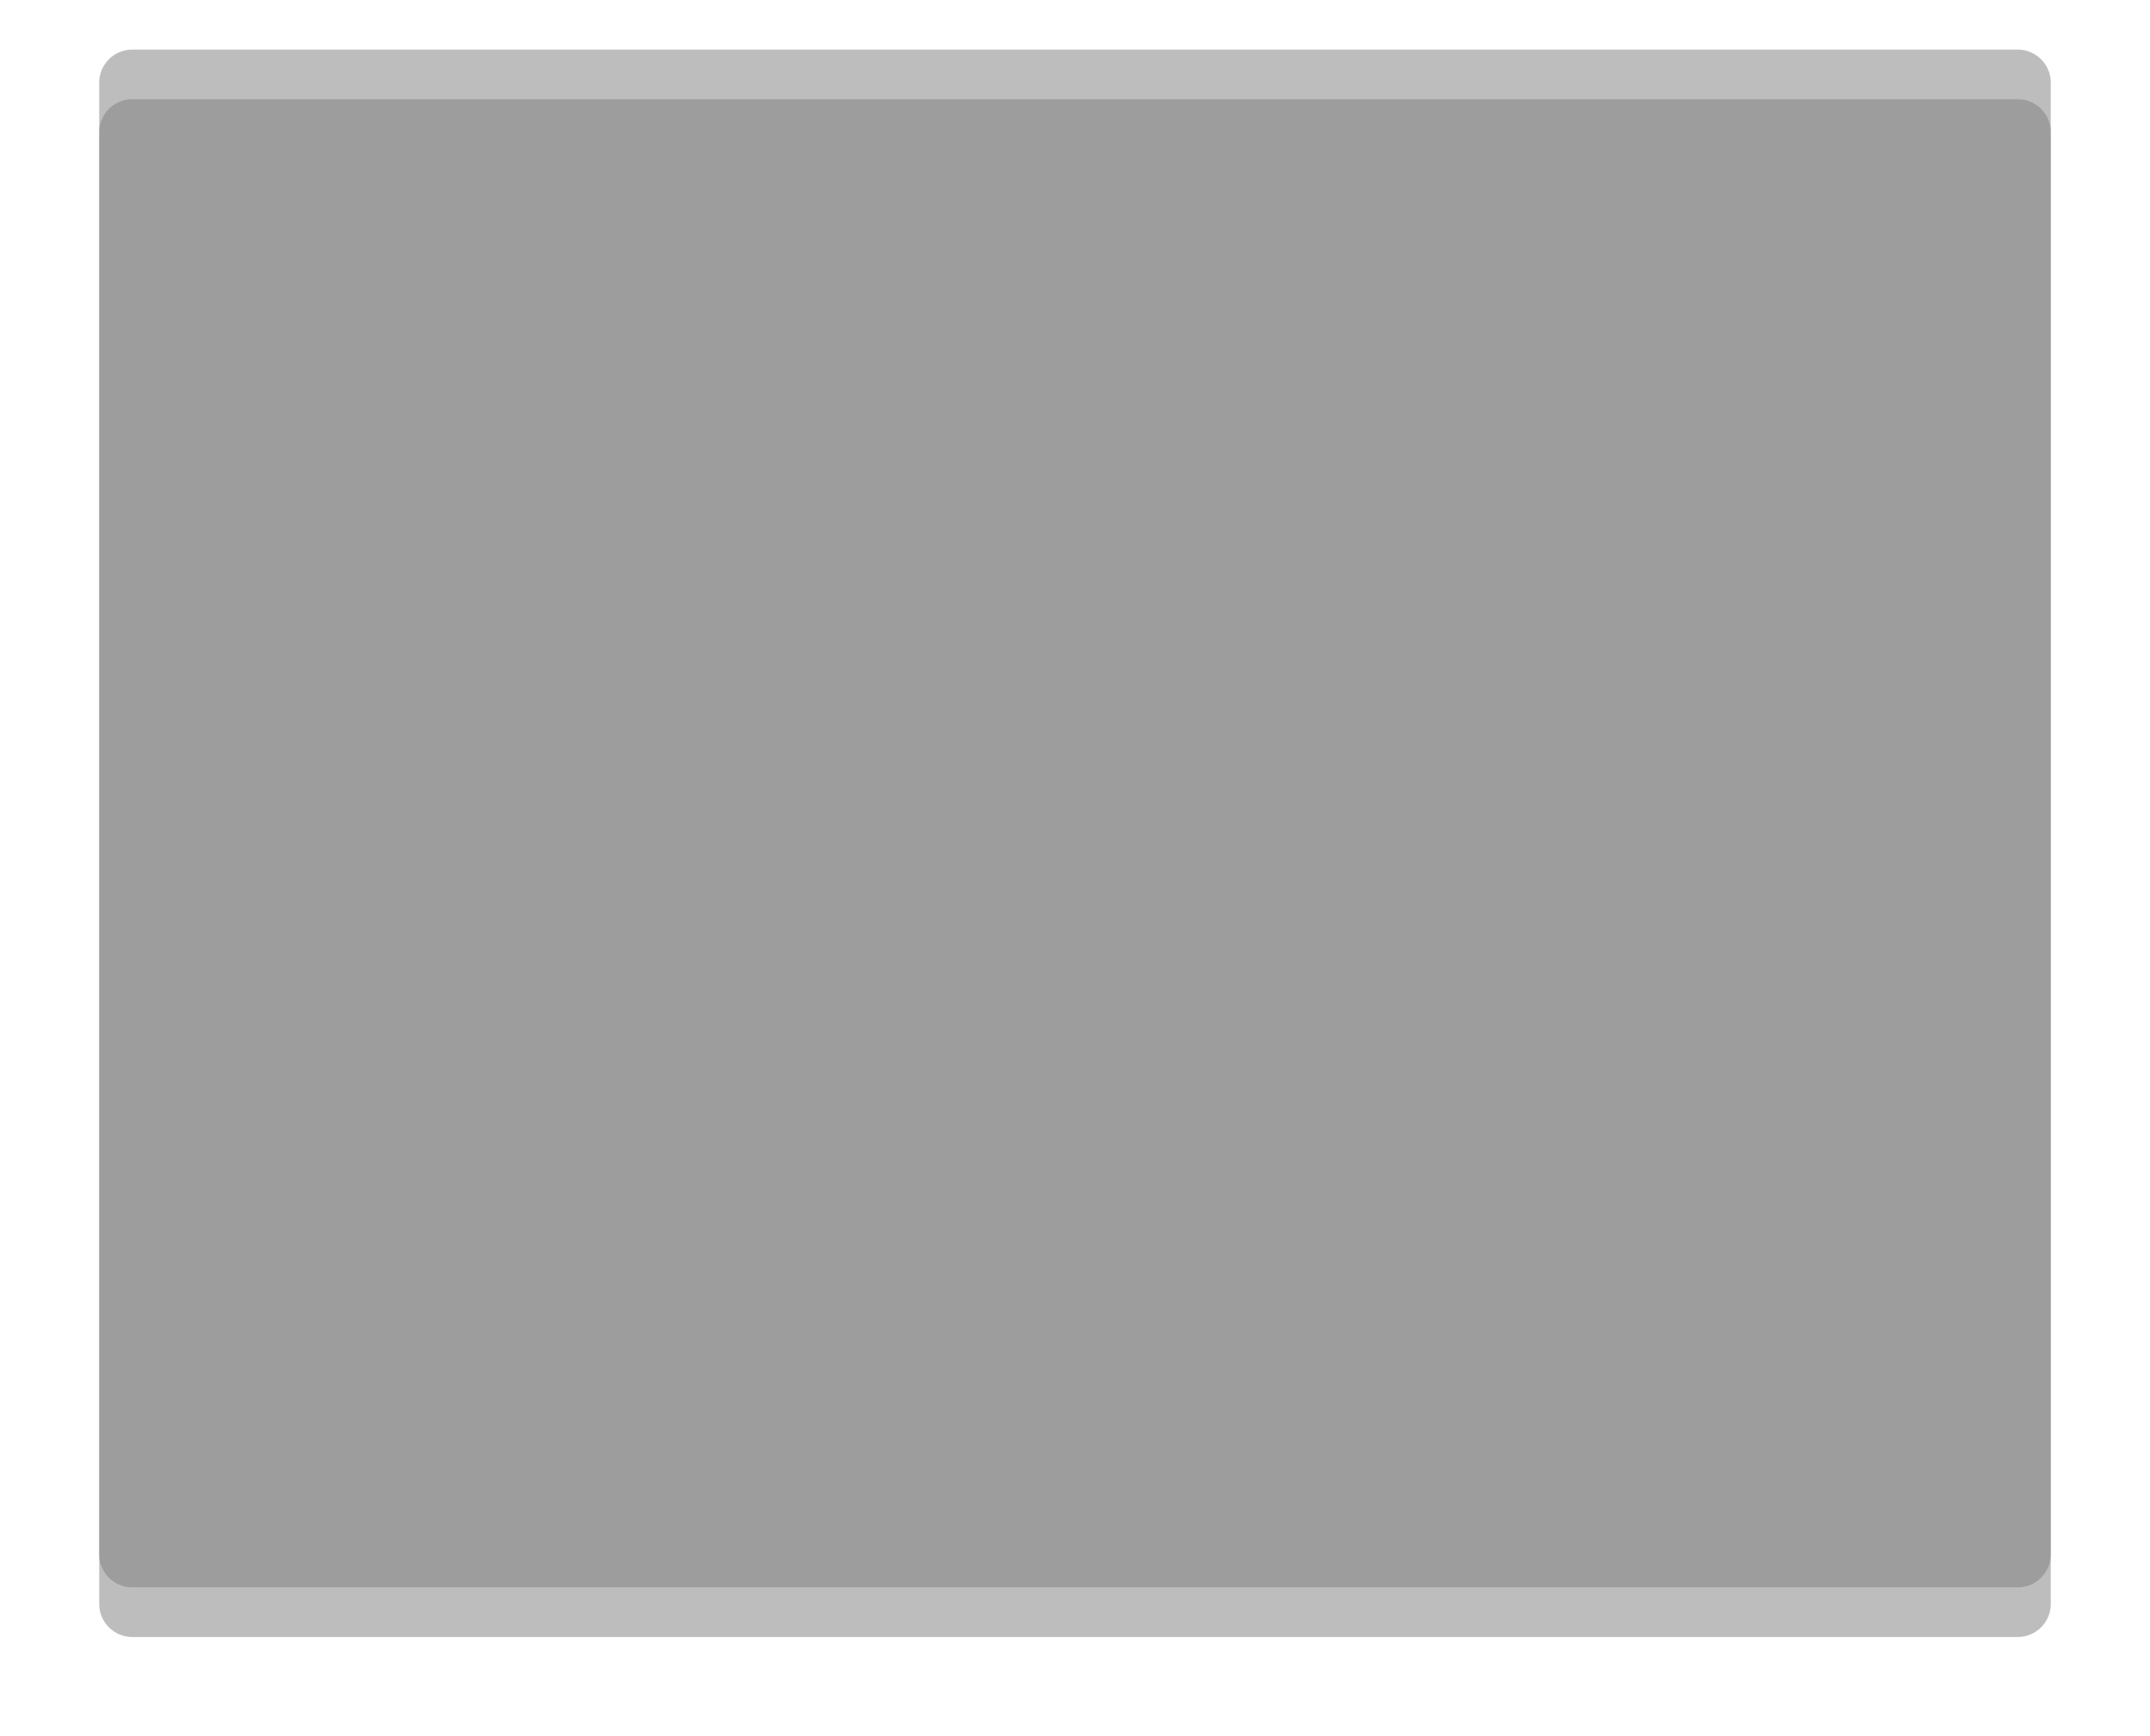 ﻿<?xml version="1.0" encoding="utf-8"?>
<svg version="1.1" xmlns:xlink="http://www.w3.org/1999/xlink" width="130px" height="105px" xmlns="http://www.w3.org/2000/svg">
  <defs>
    <filter x="976px" y="139px" width="130px" height="105px" filterUnits="userSpaceOnUse" id="filter430">
      <feOffset dx="0" dy="3" in="SourceAlpha" result="shadowOffsetInner" />
      <feGaussianBlur stdDeviation="3" in="shadowOffsetInner" result="shadowGaussian" />
      <feComposite in2="shadowGaussian" operator="atop" in="SourceAlpha" result="shadowComposite" />
      <feColorMatrix type="matrix" values="0 0 0 0 0  0 0 0 0 0  0 0 0 0 0  0 0 0 0.122 0  " in="shadowComposite" />
    </filter>
    <g id="widget431">
      <path d="M 982 144  A 2 2 0 0 1 984 142 L 1098 142  A 2 2 0 0 1 1100 144 L 1100 233  A 2 2 0 0 1 1098 235 L 984 235  A 2 2 0 0 1 982 233 L 982 144  Z " fill-rule="nonzero" fill="#7f7f7f" stroke="none" fill-opacity="0.514" />
    </g>
  </defs>
  <g transform="matrix(1 0 0 1 -976 -139 )">
    <use xlink:href="#widget431" filter="url(#filter430)" />
    <use xlink:href="#widget431" />
  </g>
</svg>